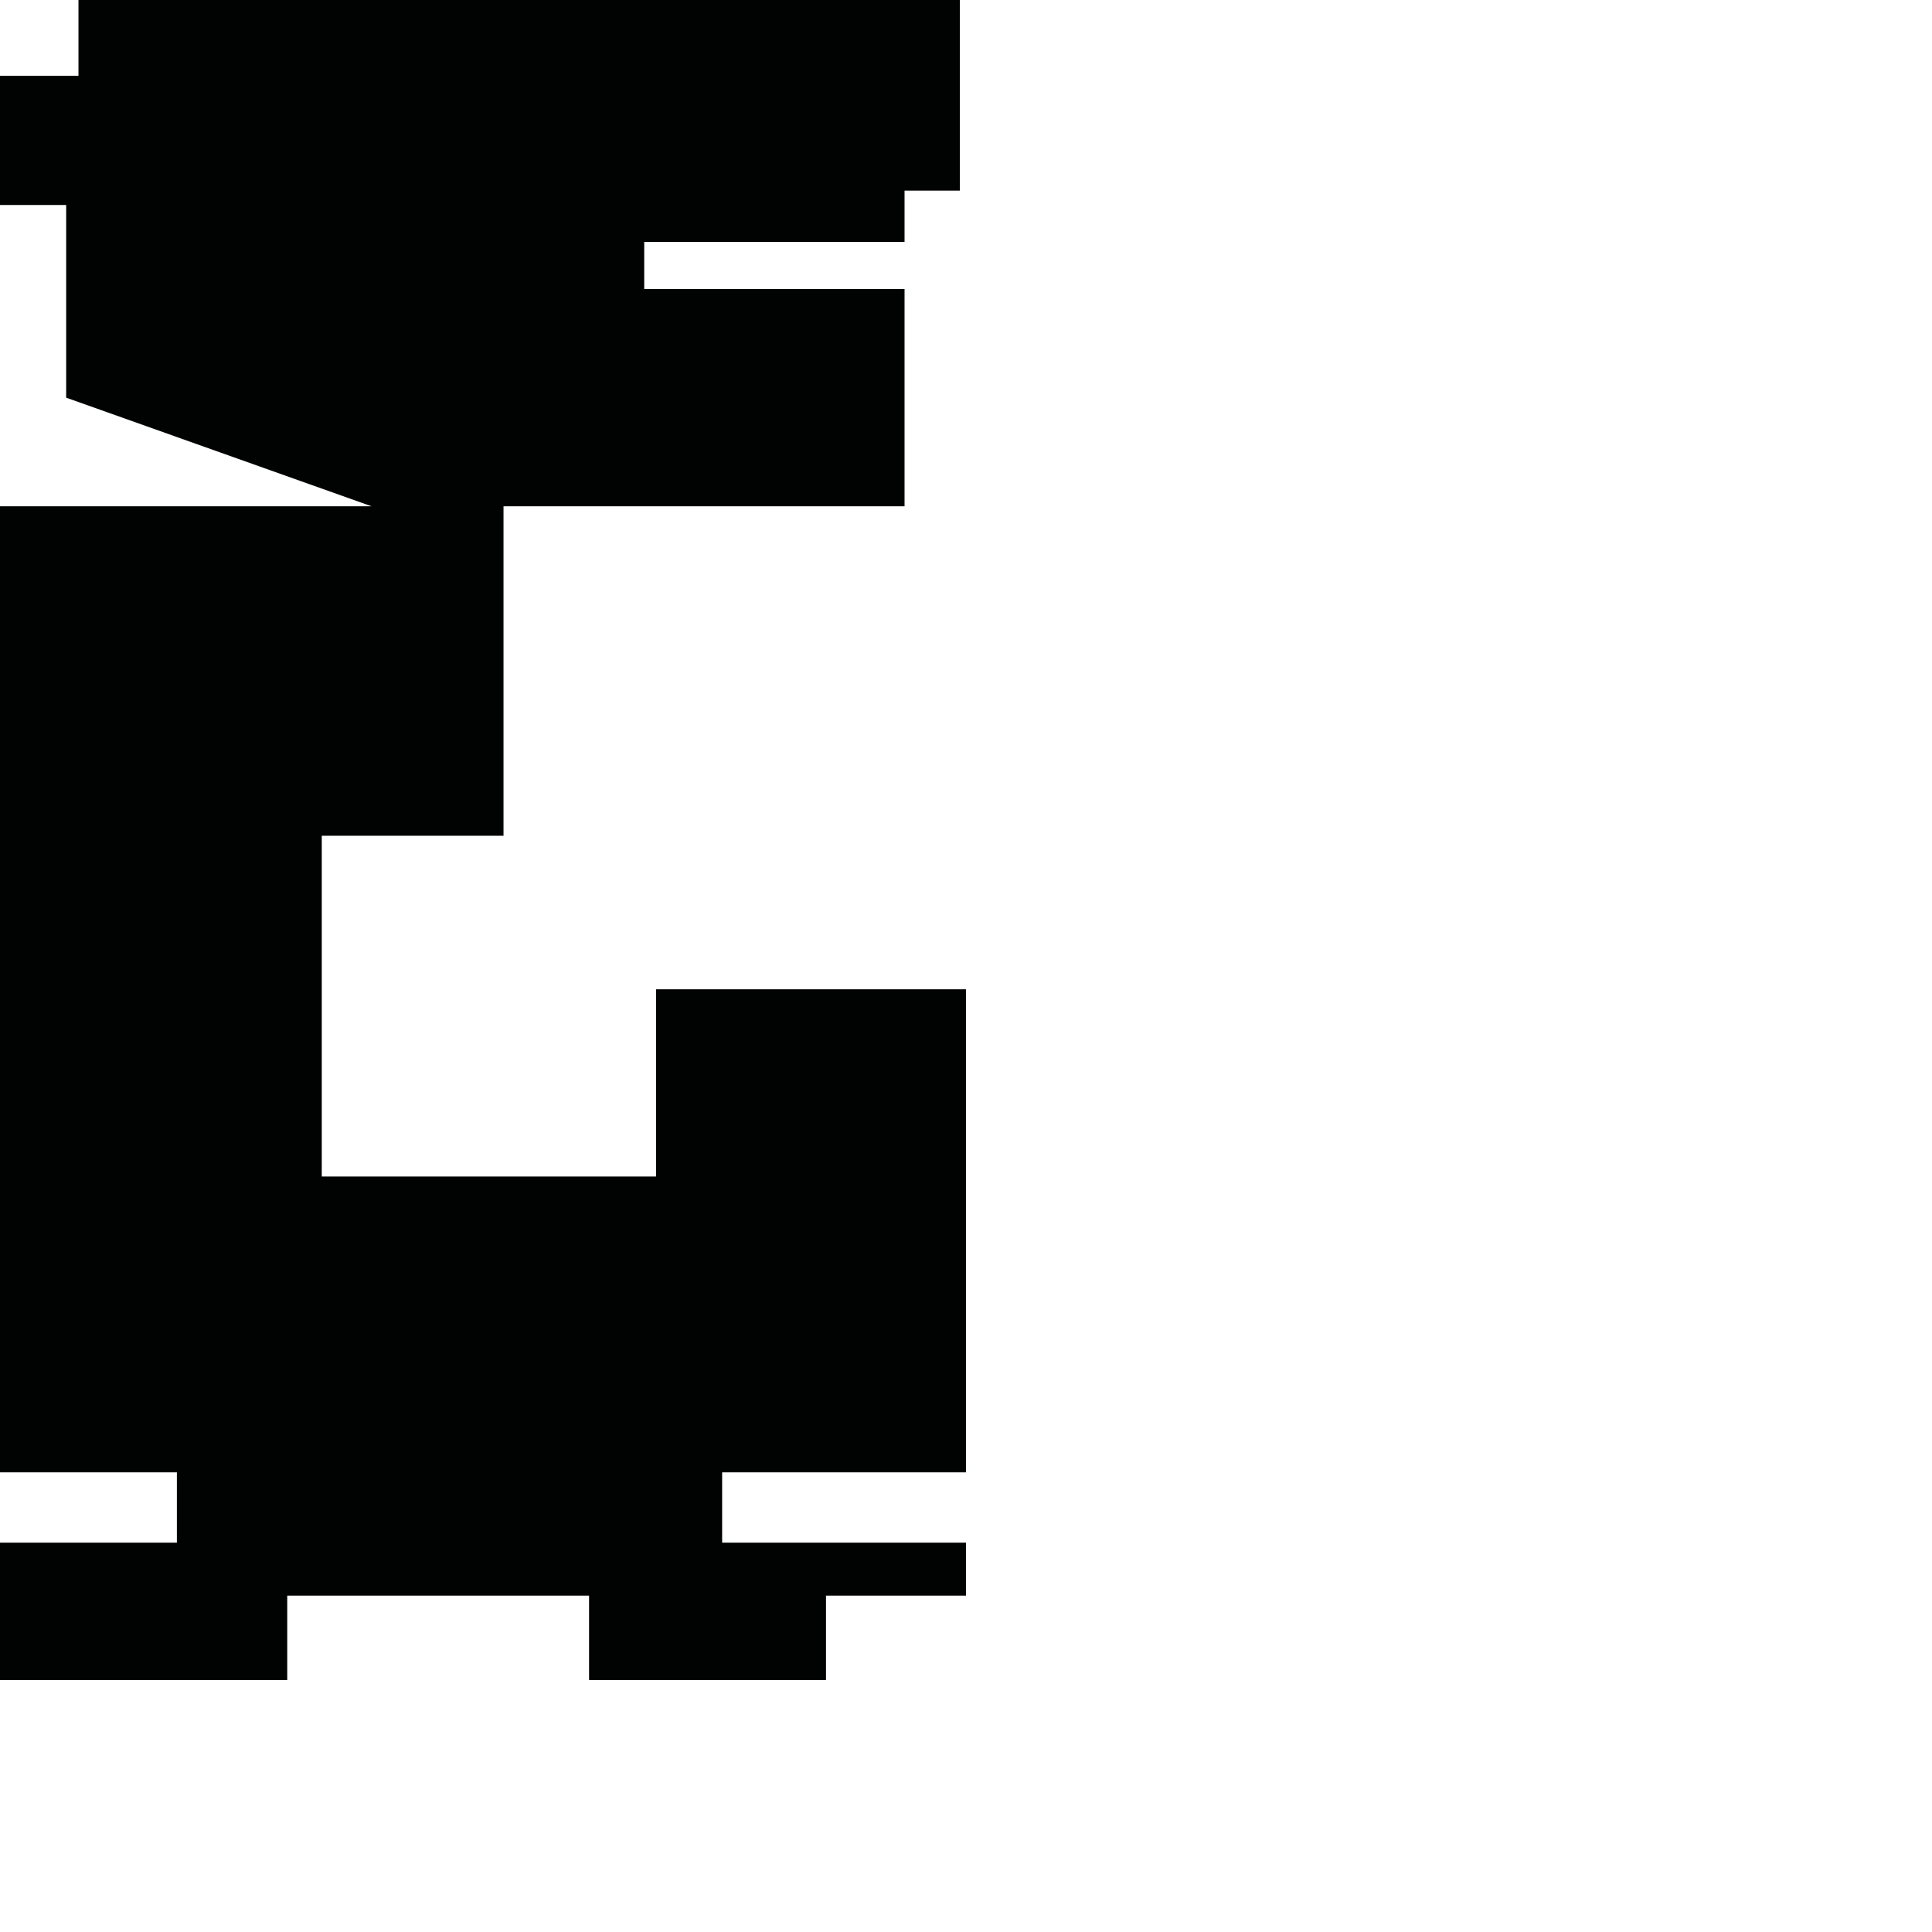 <?xml version="1.0" encoding="utf-8"?>
<!-- Generator: Adobe Illustrator 16.0.0, SVG Export Plug-In . SVG Version: 6.00 Build 0)  -->
<!DOCTYPE svg PUBLIC "-//W3C//DTD SVG 1.1//EN" "http://www.w3.org/Graphics/SVG/1.1/DTD/svg11.dtd">
<svg version="1.1" id="Calque_1" xmlns="http://www.w3.org/2000/svg" xmlns:xlink="http://www.w3.org/1999/xlink" x="0px" y="0px"
	 width="1190.551px" height="1190.551px" viewBox="0 0 1190.551 1190.551" enable-background="new 0 0 1190.551 1190.551"
	 xml:space="preserve">
<polygon fill="#010202" points="595.278,907.279 595.278,609.64 404.278,609.64 404.278,724.999 198.279,724.999 198.279,515 
	310.278,515 310.278,312 557.406,312 557.406,178.106 396.985,178.106 396.985,149.053 557.406,149.053 557.406,117.474 
	591.511,117.474 591.511,0 48.354,0 48.354,46.737 0,46.737 0,126.318 40.775,126.318 40.775,245.053 228.985,312 0,312 0,907.279 
	109,907.279 109,950.639 0,950.639 0,1035.279 177,1035.279 177,983.279 362.999,983.279 362.999,1035.279 509.001,1035.279 
	509.001,983.279 595.277,983.279 595.277,950.639 444.998,950.639 444.998,907.279 "/>
</svg>
